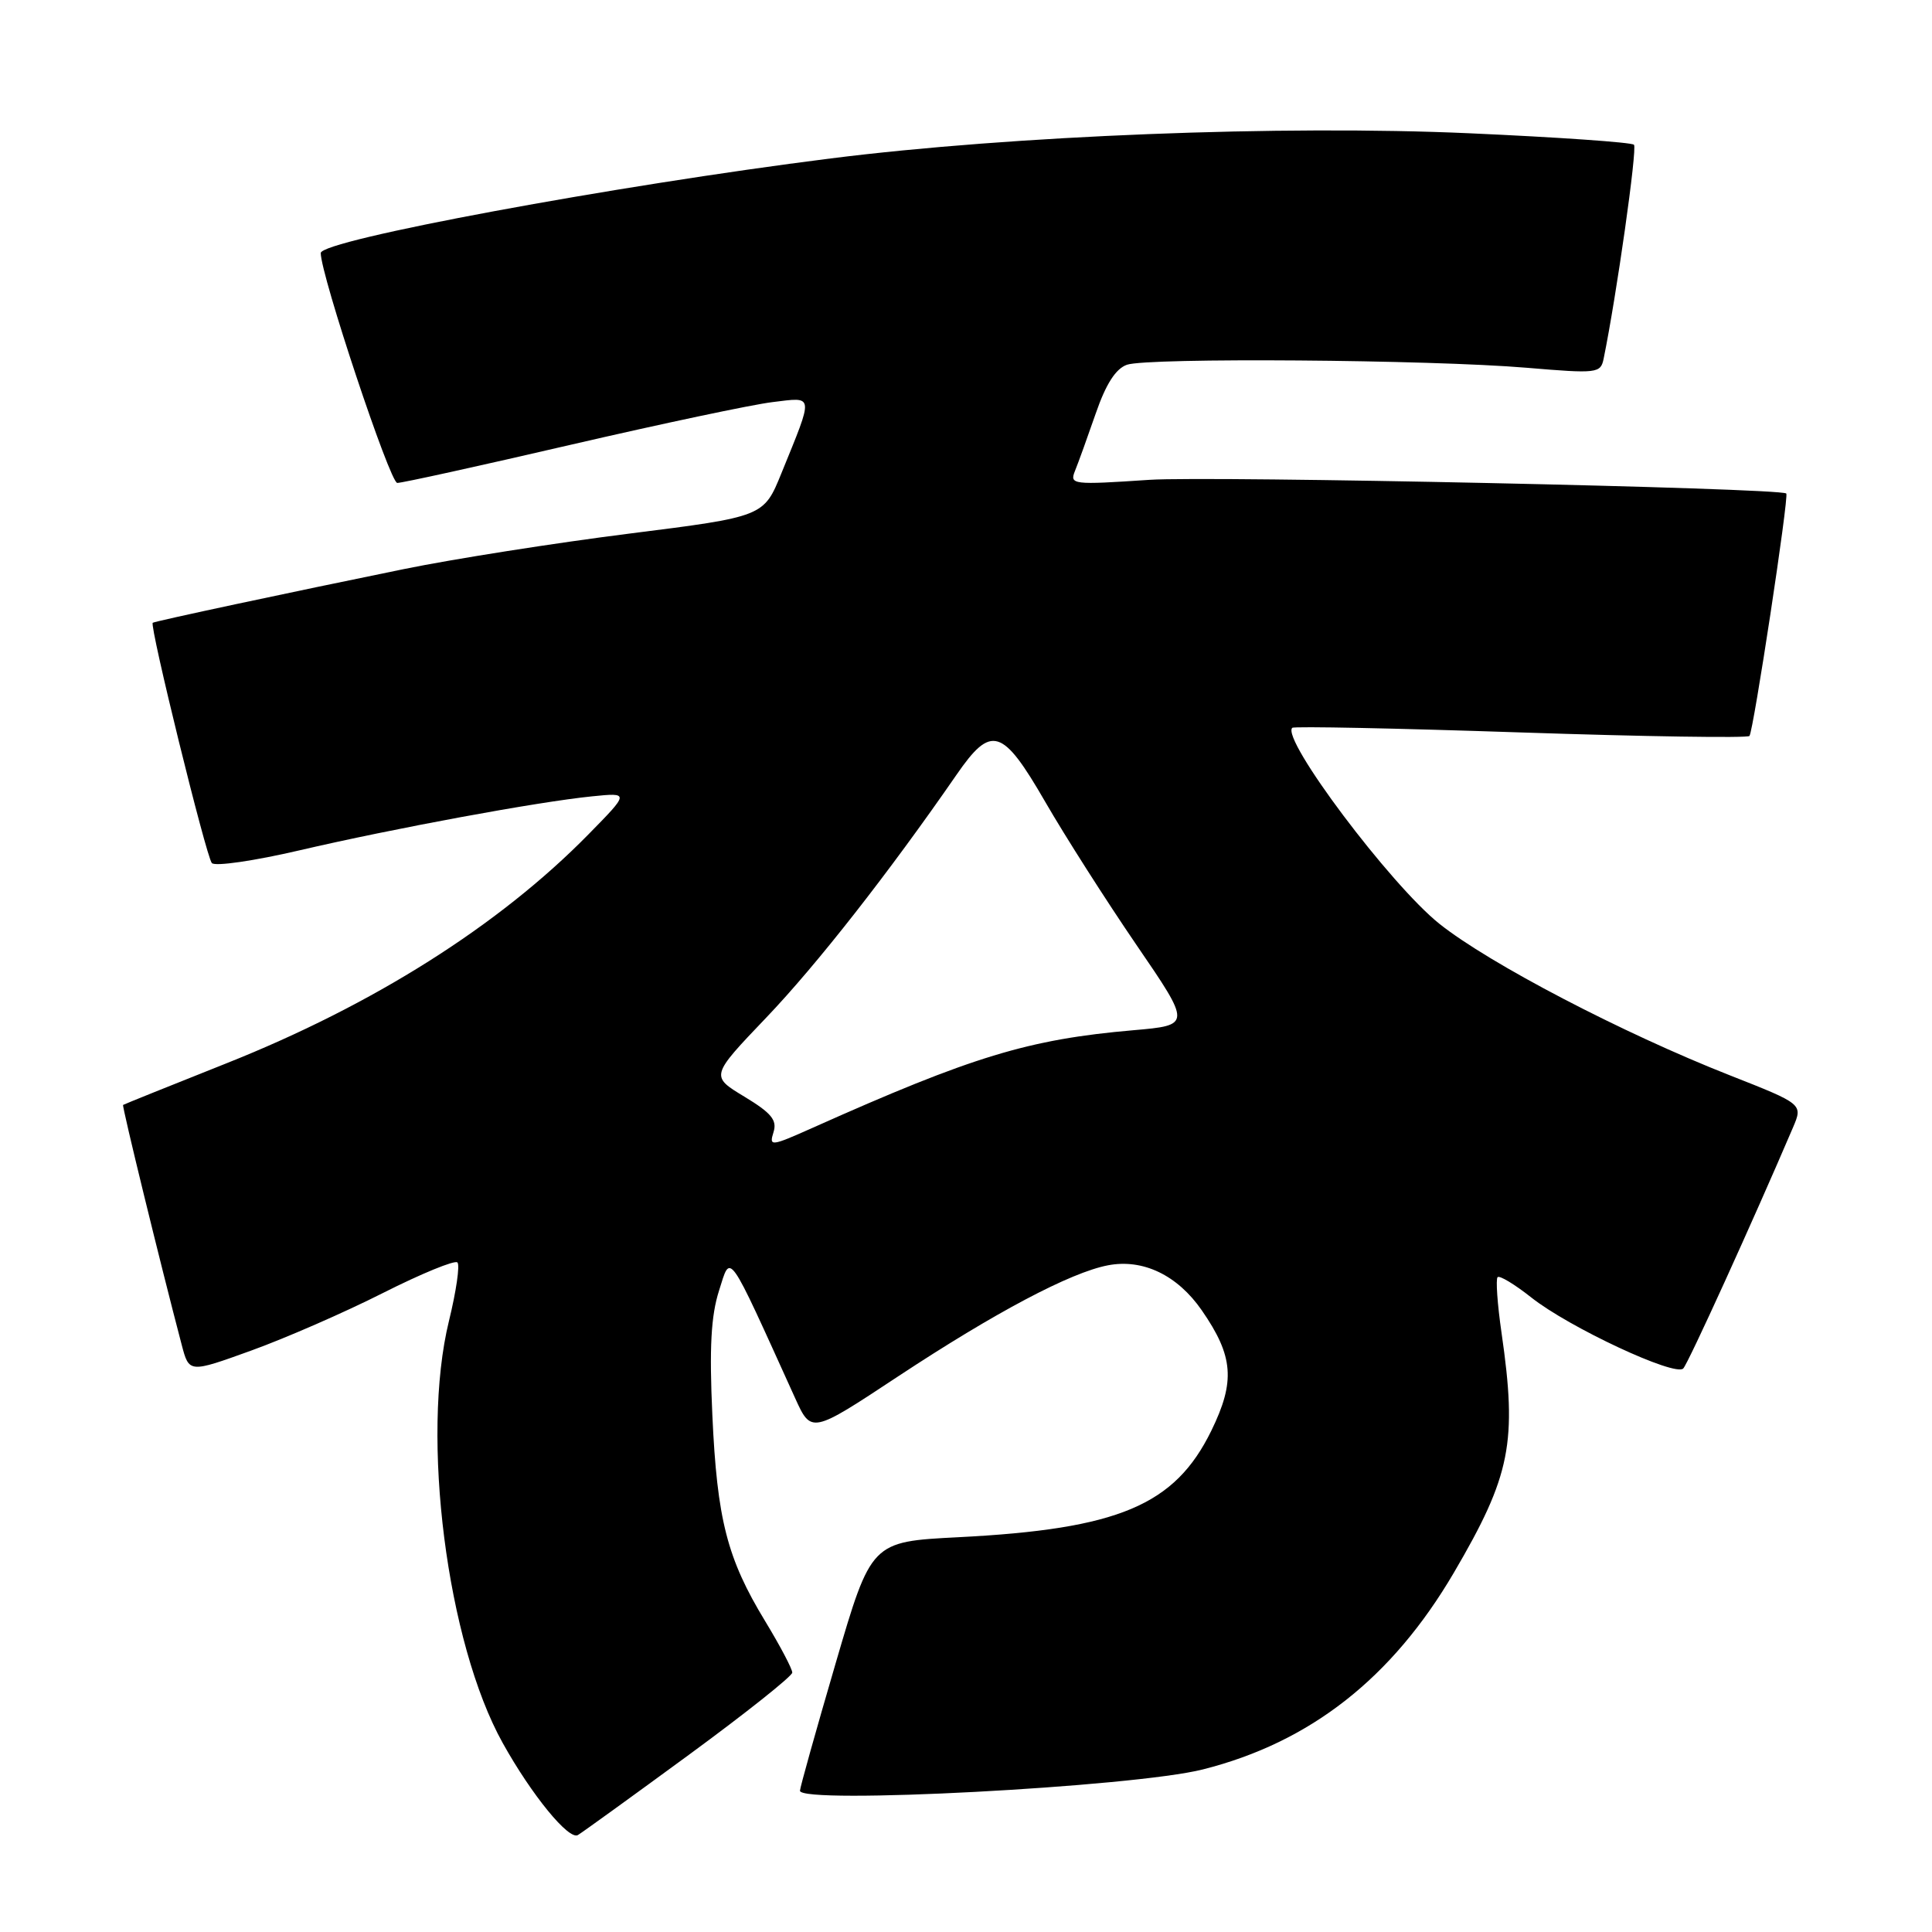 <?xml version="1.0" encoding="UTF-8" standalone="no"?>
<!DOCTYPE svg PUBLIC "-//W3C//DTD SVG 1.1//EN" "http://www.w3.org/Graphics/SVG/1.1/DTD/svg11.dtd" >
<svg xmlns="http://www.w3.org/2000/svg" xmlns:xlink="http://www.w3.org/1999/xlink" version="1.1" viewBox="0 0 256 256">
 <g >
 <path fill="currentColor"
d=" M 91.31 232.50 C 98.81 227.00 104.96 222.11 104.98 221.63 C 104.99 221.15 103.37 218.08 101.38 214.80 C 96.34 206.51 95.02 201.35 94.39 187.50 C 93.98 178.56 94.21 174.35 95.28 171.00 C 96.86 166.05 96.26 165.20 105.35 185.24 C 107.50 189.98 107.50 189.98 119.00 182.38 C 131.84 173.91 141.84 168.61 146.81 167.66 C 151.45 166.77 156.01 168.96 159.24 173.62 C 163.45 179.70 163.71 183.03 160.50 189.59 C 155.66 199.47 148.21 202.61 126.97 203.69 C 115.44 204.28 115.44 204.28 110.72 220.42 C 108.12 229.30 106.00 236.88 106.00 237.28 C 106.00 239.12 150.15 236.79 159.38 234.46 C 173.61 230.87 184.45 222.37 192.65 208.38 C 200.19 195.51 201.06 191.12 198.96 176.60 C 198.41 172.81 198.18 169.49 198.44 169.23 C 198.70 168.97 200.70 170.18 202.90 171.92 C 207.89 175.88 221.96 182.45 223.04 181.33 C 223.70 180.65 232.26 161.84 237.58 149.40 C 238.90 146.30 238.90 146.30 229.20 142.48 C 215.02 136.90 197.34 127.68 190.73 122.41 C 184.24 117.23 169.74 97.93 171.23 96.44 C 171.45 96.22 185.05 96.50 201.45 97.05 C 217.86 97.60 231.52 97.81 231.81 97.52 C 232.32 97.01 237.08 65.70 236.69 65.39 C 235.76 64.65 160.46 63.04 152.31 63.58 C 142.12 64.26 141.71 64.22 142.44 62.40 C 142.87 61.35 144.10 57.93 145.19 54.79 C 146.54 50.88 147.84 48.85 149.33 48.33 C 152.11 47.37 189.47 47.65 202.29 48.73 C 211.65 49.52 212.09 49.47 212.49 47.53 C 214.19 39.24 216.97 19.64 216.51 19.18 C 216.20 18.86 206.39 18.18 194.72 17.66 C 169.95 16.55 134.16 17.96 110.10 20.99 C 81.41 24.60 42.50 31.82 42.50 33.53 C 42.50 36.43 51.67 63.99 52.64 63.99 C 53.27 64.00 63.62 61.72 75.64 58.93 C 87.66 56.15 99.69 53.60 102.37 53.28 C 107.92 52.61 107.86 52.09 103.54 62.71 C 101.20 68.46 101.20 68.46 83.35 70.71 C 73.53 71.95 60.10 74.06 53.50 75.41 C 38.31 78.51 20.58 82.30 20.24 82.52 C 19.77 82.82 27.31 113.48 28.07 114.36 C 28.48 114.83 33.69 114.07 39.66 112.68 C 52.19 109.76 71.27 106.24 78.45 105.52 C 83.41 105.02 83.41 105.02 77.95 110.58 C 66.11 122.64 49.44 133.17 29.94 140.92 C 22.55 143.86 16.41 146.33 16.31 146.41 C 16.14 146.54 21.22 167.33 24.08 178.21 C 25.06 181.93 25.06 181.93 33.28 178.96 C 37.80 177.33 45.66 173.90 50.74 171.33 C 55.83 168.76 60.27 166.94 60.61 167.28 C 60.96 167.62 60.45 171.11 59.49 175.03 C 55.73 190.38 59.21 217.68 66.62 230.97 C 70.45 237.85 75.38 243.88 76.58 243.15 C 77.18 242.79 83.81 238.00 91.31 232.50 Z  M 102.49 150.03 C 103.00 148.43 102.23 147.49 98.63 145.31 C 94.13 142.59 94.13 142.59 101.55 134.82 C 108.22 127.84 117.78 115.63 126.73 102.68 C 131.35 95.98 132.82 96.42 138.50 106.25 C 141.12 110.79 146.55 119.30 150.56 125.17 C 157.86 135.84 157.86 135.84 150.18 136.51 C 136.25 137.72 128.87 139.97 107.68 149.44 C 102.15 151.91 101.89 151.94 102.49 150.03 Z "/>
</g>
</svg>